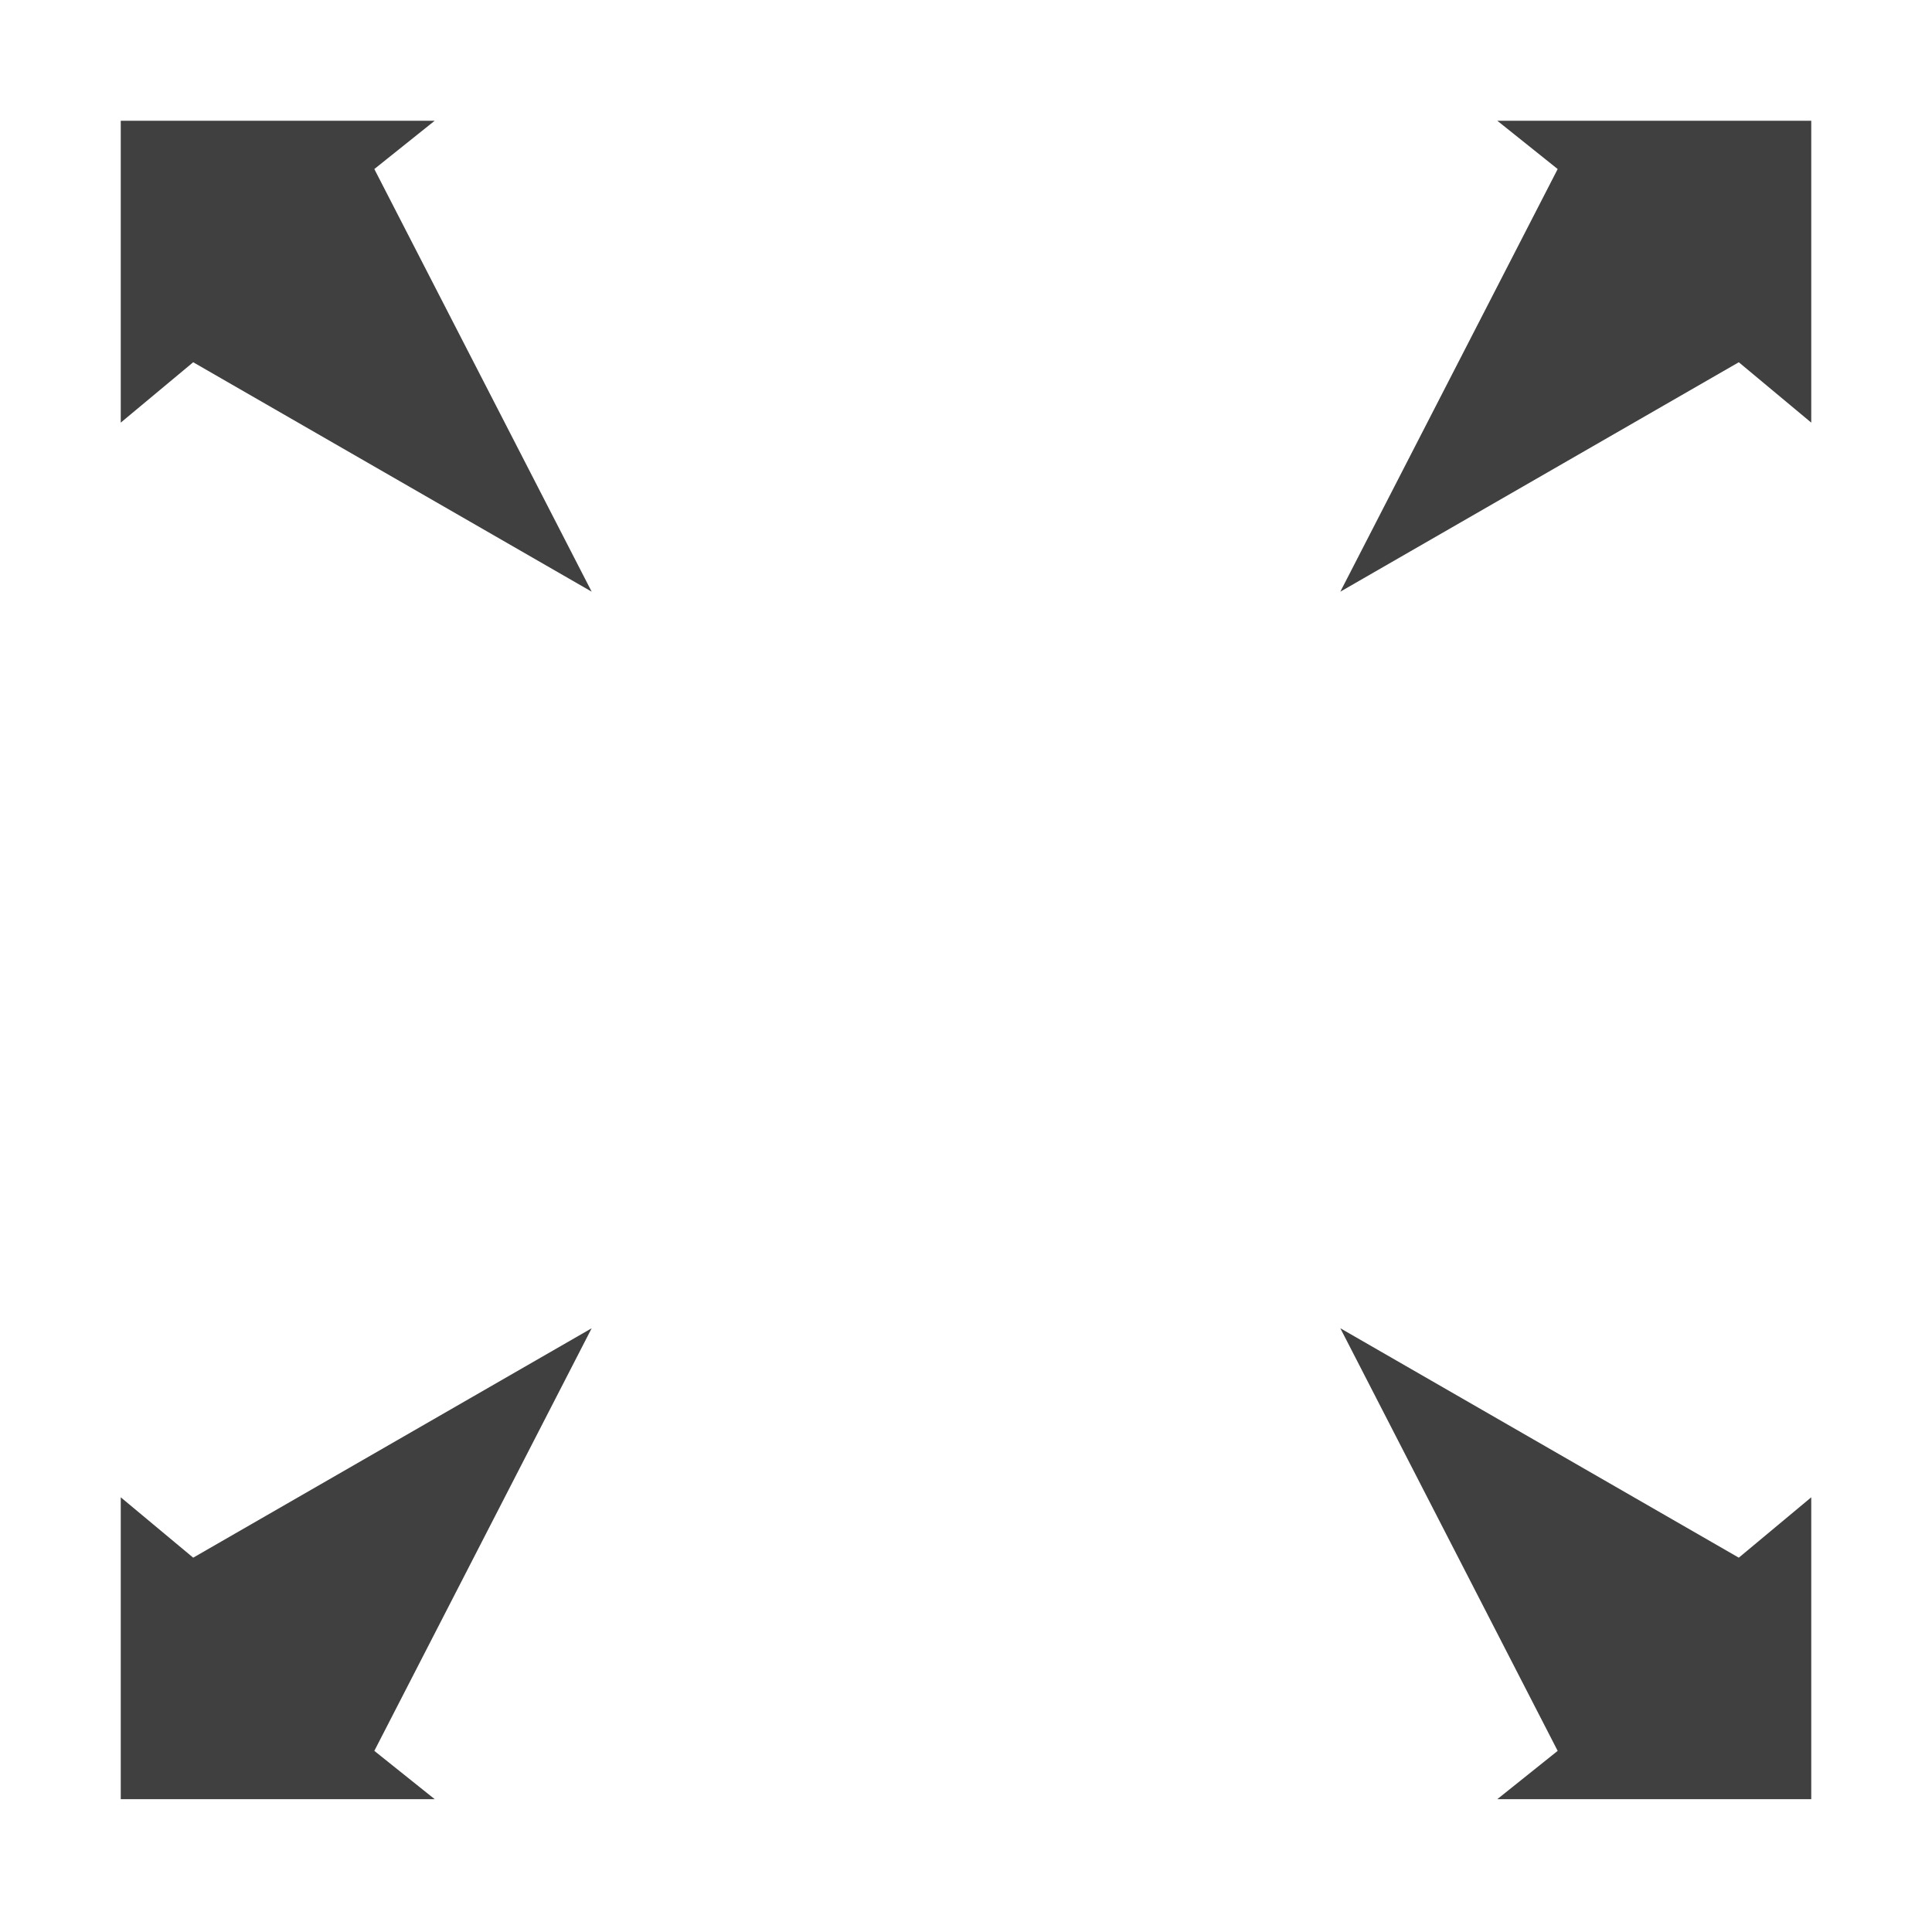 <?xml version="1.0" encoding="utf-8"?>
<!-- Generator: Adobe Illustrator 19.2.1, SVG Export Plug-In . SVG Version: 6.00 Build 0)  -->
<svg version="1.0" id="Layer_1" xmlns="http://www.w3.org/2000/svg" xmlns:xlink="http://www.w3.org/1999/xlink" x="0px" y="0px"
	 viewBox="0 0 16 16" style="enable-background:new 0 0 16 16;" xml:space="preserve">
<style type="text/css">
	.st0{display:none;}
	.st1{fill:#404040;}
	.st2{fill:none;}
</style>
<g id="Layer_1_1_" class="st0">
</g>
<polygon class="st1" points="14.4,3 15,3.5 15,1 12.4,1 12.9,1.4 11.1,4.9 "/>
<polygon class="st1" points="4.9,4.9 3.1,1.4 3.6,1 1,1 1,3.5 1.6,3 "/>
<polygon class="st1" points="11.1,11 12.9,14.5 12.4,14.9 15,14.9 15,12.4 14.4,12.9 "/>
<polygon class="st1" points="1.6,12.9 1,12.4 1,14.9 3.6,14.9 3.1,14.5 4.9,11 "/>
<rect class="st2" width="16" height="16"/>
</svg>
